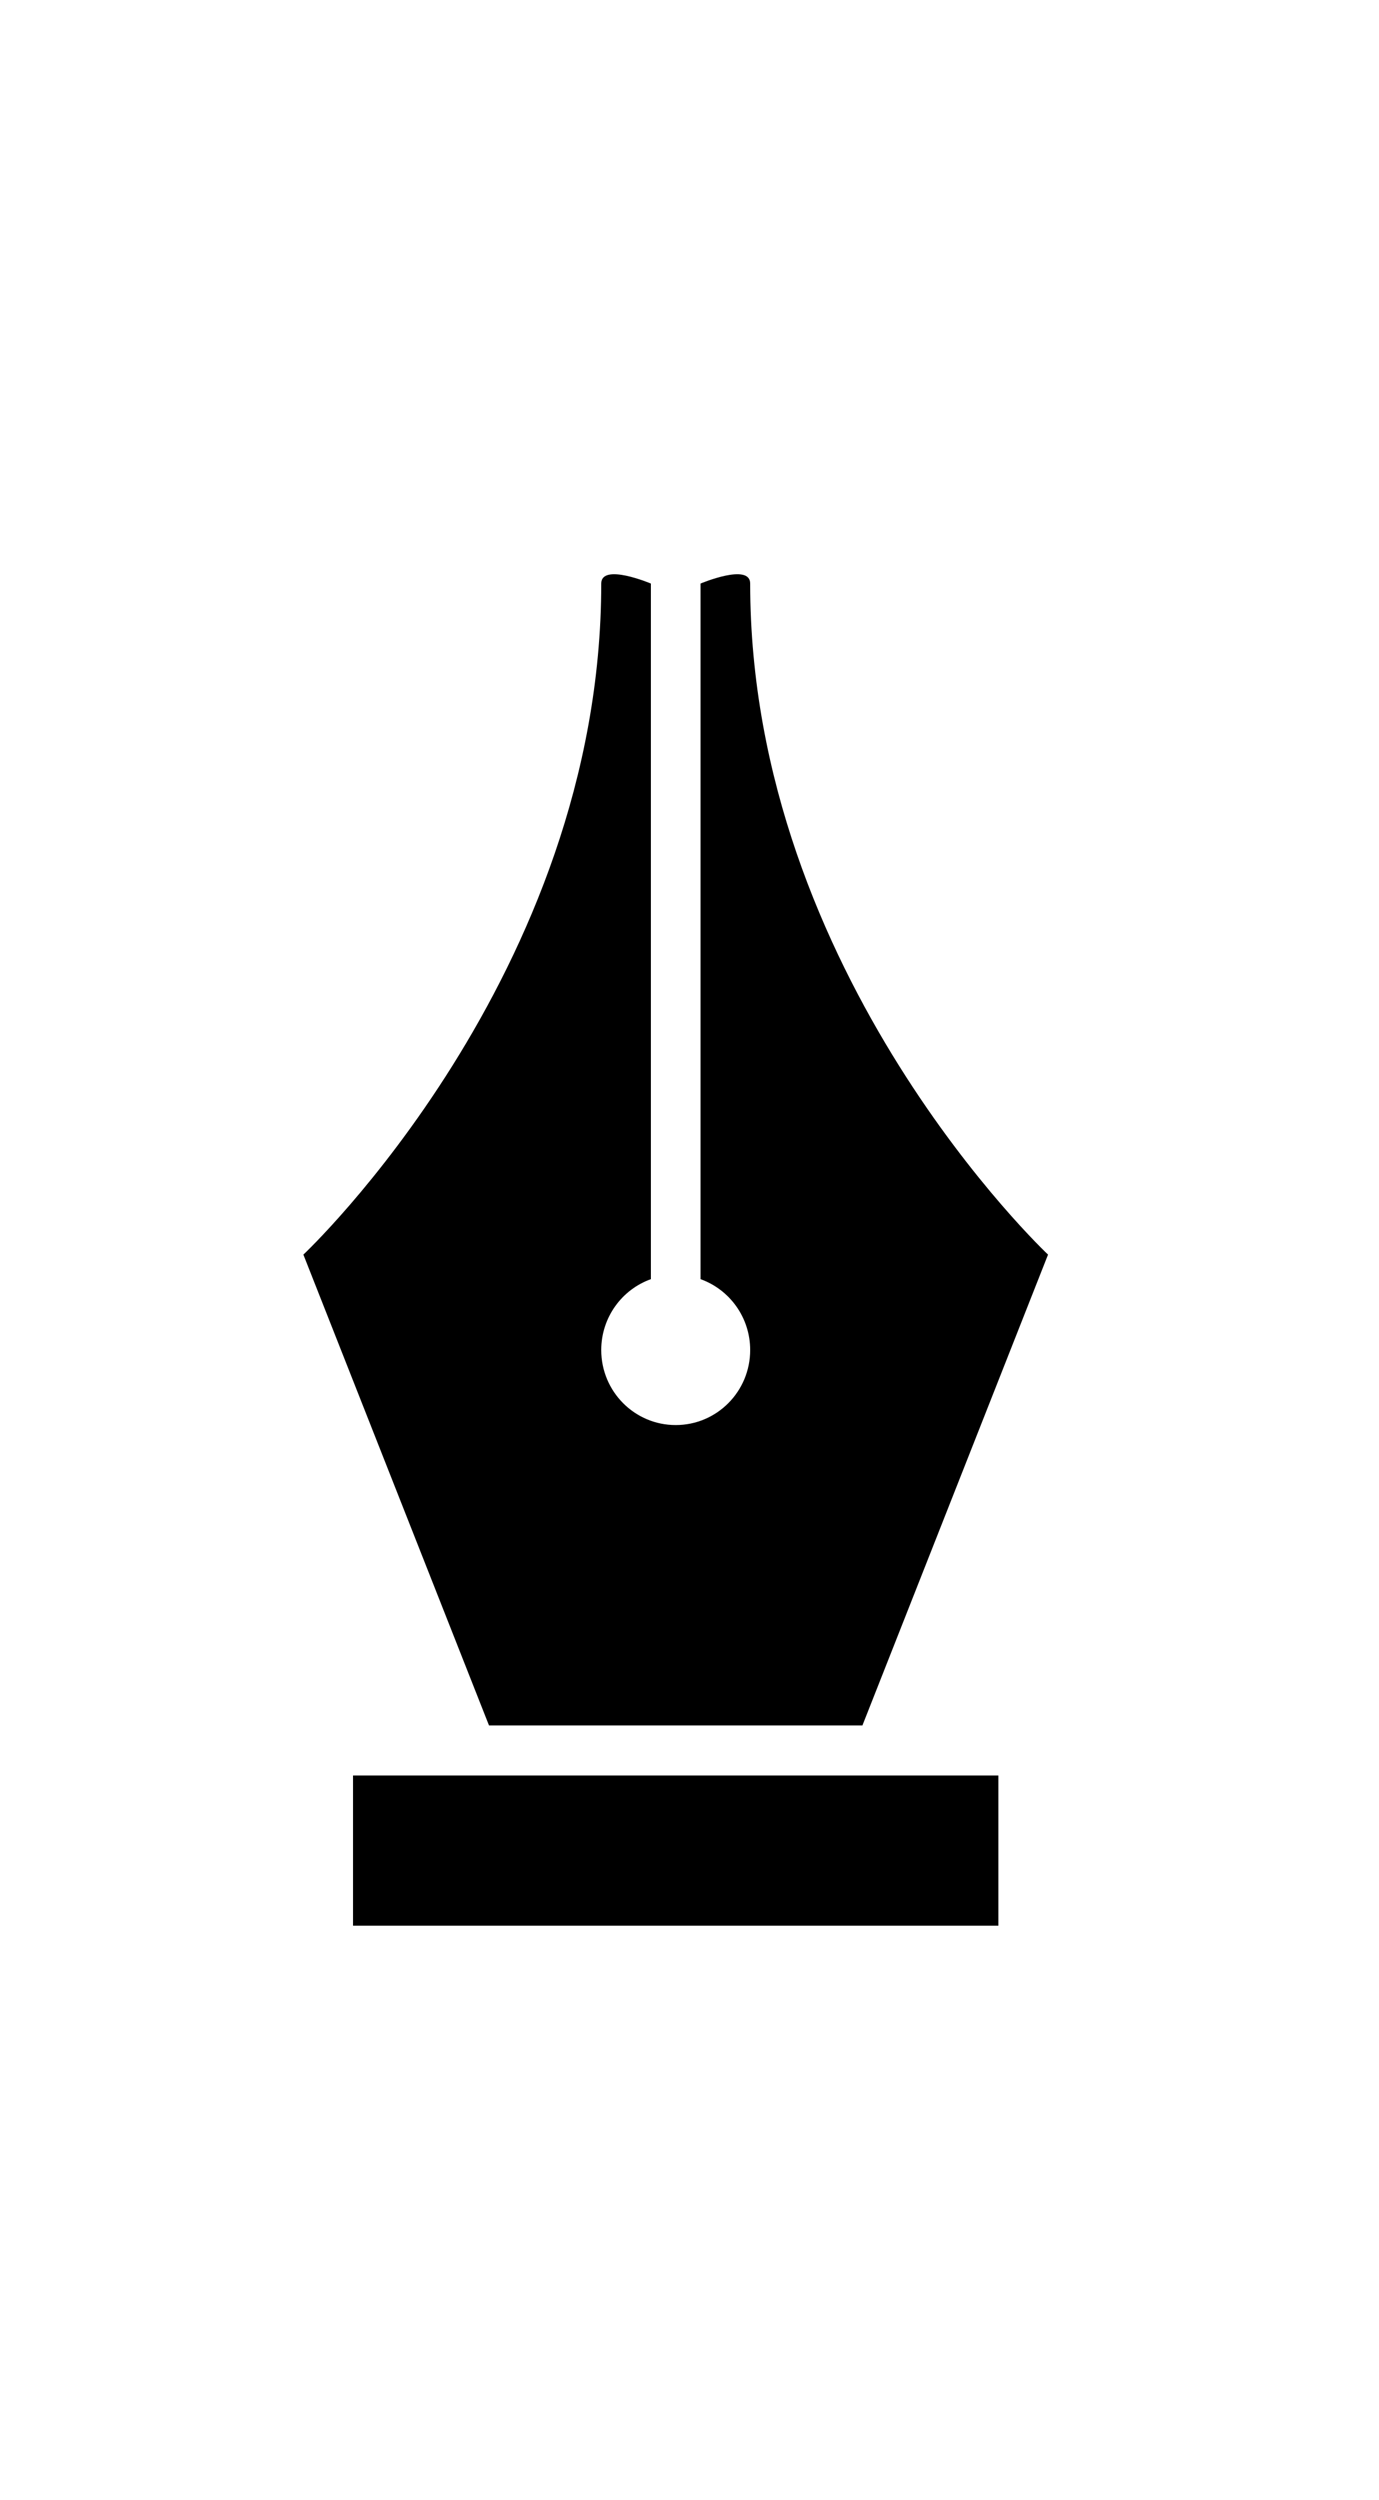 <?xml version="1.0" ?>
<svg xmlns="http://www.w3.org/2000/svg" xmlns:ev="http://www.w3.org/2001/xml-events" xmlns:xlink="http://www.w3.org/1999/xlink" baseProfile="full" enable-background="new 0 0 100 100" height="600px" version="1.1" viewBox="0 0 100 100" width="331px" x="0px" xml:space="preserve" y="0px">
	<defs/>
	<path clip-rule="evenodd" d="M 43.6,1.68 C 43.6,30.06 22.0,50.34 22.0,50.34 L 35.46,84.48 L 62.54,84.48 L 76.0,50.34 C 76.0,50.34 54.4,30.06 54.4,1.68 C 54.4,0.16 50.8,1.68 50.8,1.68 L 50.8,52.12 C 52.9,52.87 54.4,54.89 54.4,57.26 C 54.4,60.27 51.98,62.7 49.0,62.7 C 46.02,62.7 43.6,60.27 43.6,57.26 C 43.6,54.89 45.1,52.87 47.2,52.12 L 47.2,1.68 C 47.2,1.68 43.6,0.16 43.6,1.68 M 25.6,88.11 L 25.6,99.0 L 72.4,99.0 L 72.4,88.11 L 25.6,88.11" fill-rule="evenodd"/>
</svg>

